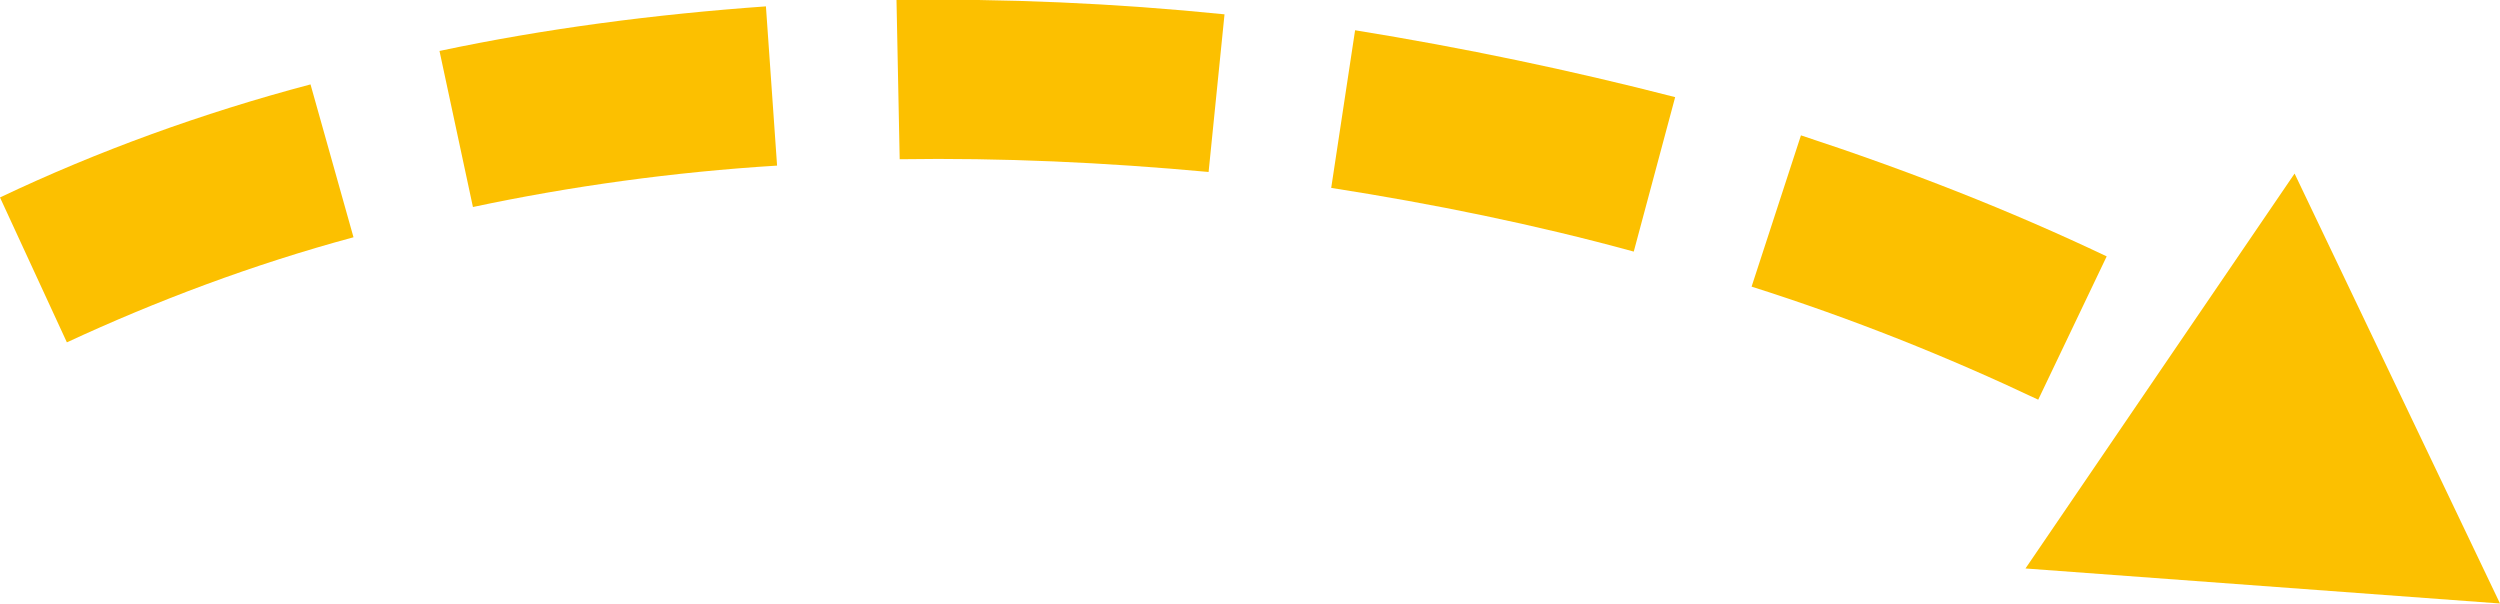 <?xml version="1.0" encoding="utf-8"?>
<!-- Generator: Adobe Illustrator 19.2.1, SVG Export Plug-In . SVG Version: 6.00 Build 0)  -->
<svg version="1.1" id="Слой_1" xmlns="http://www.w3.org/2000/svg" xmlns:xlink="http://www.w3.org/1999/xlink" x="0px" y="0px"
	 viewBox="0 0 157 37.9" style="enable-background:new 0 0 157 37.9;" xml:space="preserve">
<style type="text/css">
	.st0{fill:#FCC000;}
</style>
<g>
	<path class="st0" d="M27.6,3.2l2.1,9.8c6.1-1.3,12.6-2.2,19.1-2.6l-0.7-10C41.1,0.9,34.2,1.8,27.6,3.2z"/>
	<path class="st0" d="M56.3,0l0.2,10c6.4-0.1,12.9,0.2,19.4,0.8l1-9.9C70,0.2,63.1-0.1,56.3,0z"/>
	<path class="st0" d="M0,12.4l4.2,9.1c5.6-2.6,11.7-4.9,18-6.6l-2.7-9.6C12.7,7.1,6.1,9.5,0,12.4z"/>
	<path class="st0" d="M83.6,11.8c6.4,1,12.8,2.3,19,4l2.6-9.7C98.6,4.4,91.9,3,85.1,1.9L83.6,11.8z"/>
	<path class="st0" d="M132.3,16.1c-6.1-2.9-12.5-5.4-19.2-7.6L110,18c6.3,2,12.3,4.4,18,7.1L132.3,16.1z"/>
	<polygon class="st0" points="144.1,10.9 127.2,35.7 157,37.9 	"/>
</g>
</svg>
